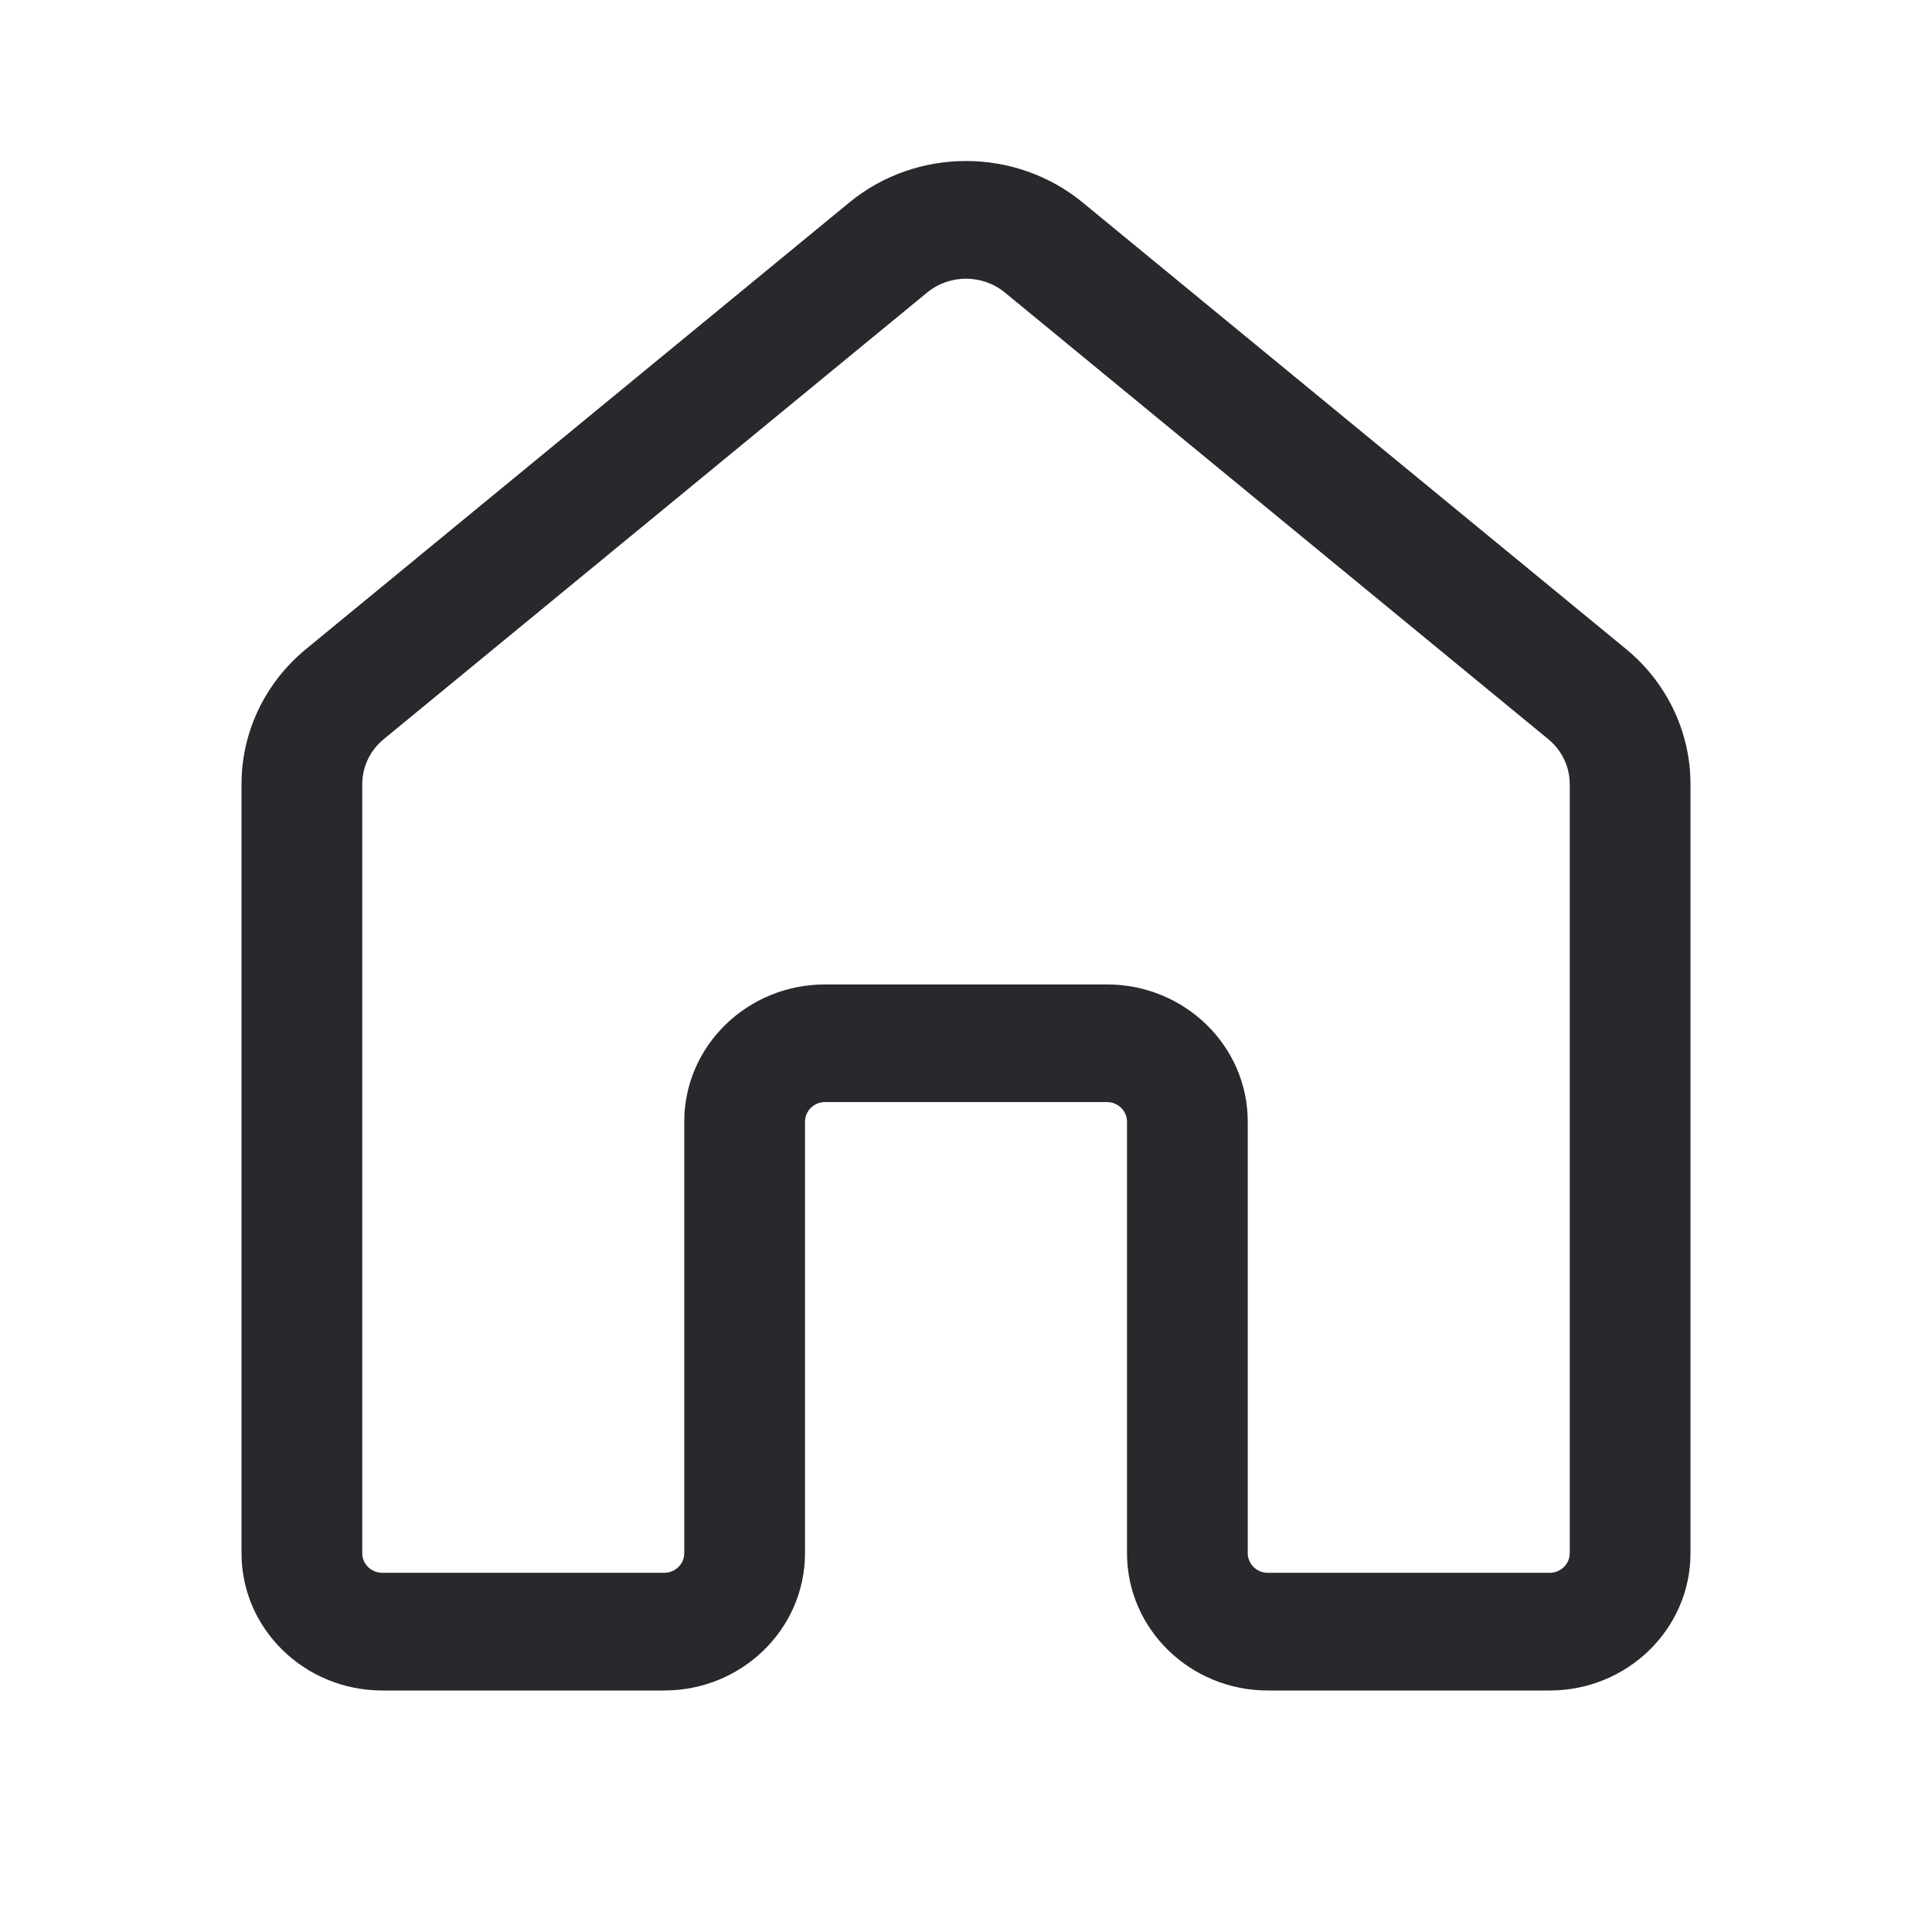 <svg width="24" height="24" viewBox="0 0 24 24" fill="none" xmlns="http://www.w3.org/2000/svg">
<path d="M10.55 2.516C11.387 1.828 12.613 1.828 13.45 2.516L20.201 8.064C20.707 8.481 21 9.094 21 9.741V19.294C21 20.236 20.216 21 19.25 21H15.75C14.784 21 14 20.236 14 19.294V13.934C14 13.8 13.888 13.69 13.75 13.69H10.25C10.112 13.69 10 13.8 10 13.934V19.294C10 20.236 9.216 21 8.25 21H4.75C3.784 21 3 20.236 3 19.294V9.741C3 9.094 3.293 8.481 3.8 8.064L10.55 2.516ZM12.483 3.634C12.204 3.405 11.796 3.405 11.517 3.634L4.767 9.182C4.598 9.321 4.5 9.525 4.5 9.741V19.294C4.5 19.429 4.612 19.538 4.75 19.538H8.25C8.388 19.538 8.5 19.429 8.5 19.294V13.934C8.5 12.992 9.284 12.229 10.25 12.229H13.75C14.716 12.229 15.5 12.992 15.5 13.934V19.294C15.5 19.429 15.612 19.538 15.75 19.538H19.25C19.388 19.538 19.5 19.429 19.5 19.294V9.741C19.5 9.525 19.402 9.321 19.233 9.182L12.483 3.634Z" fill="#27292C"/>
</svg>
